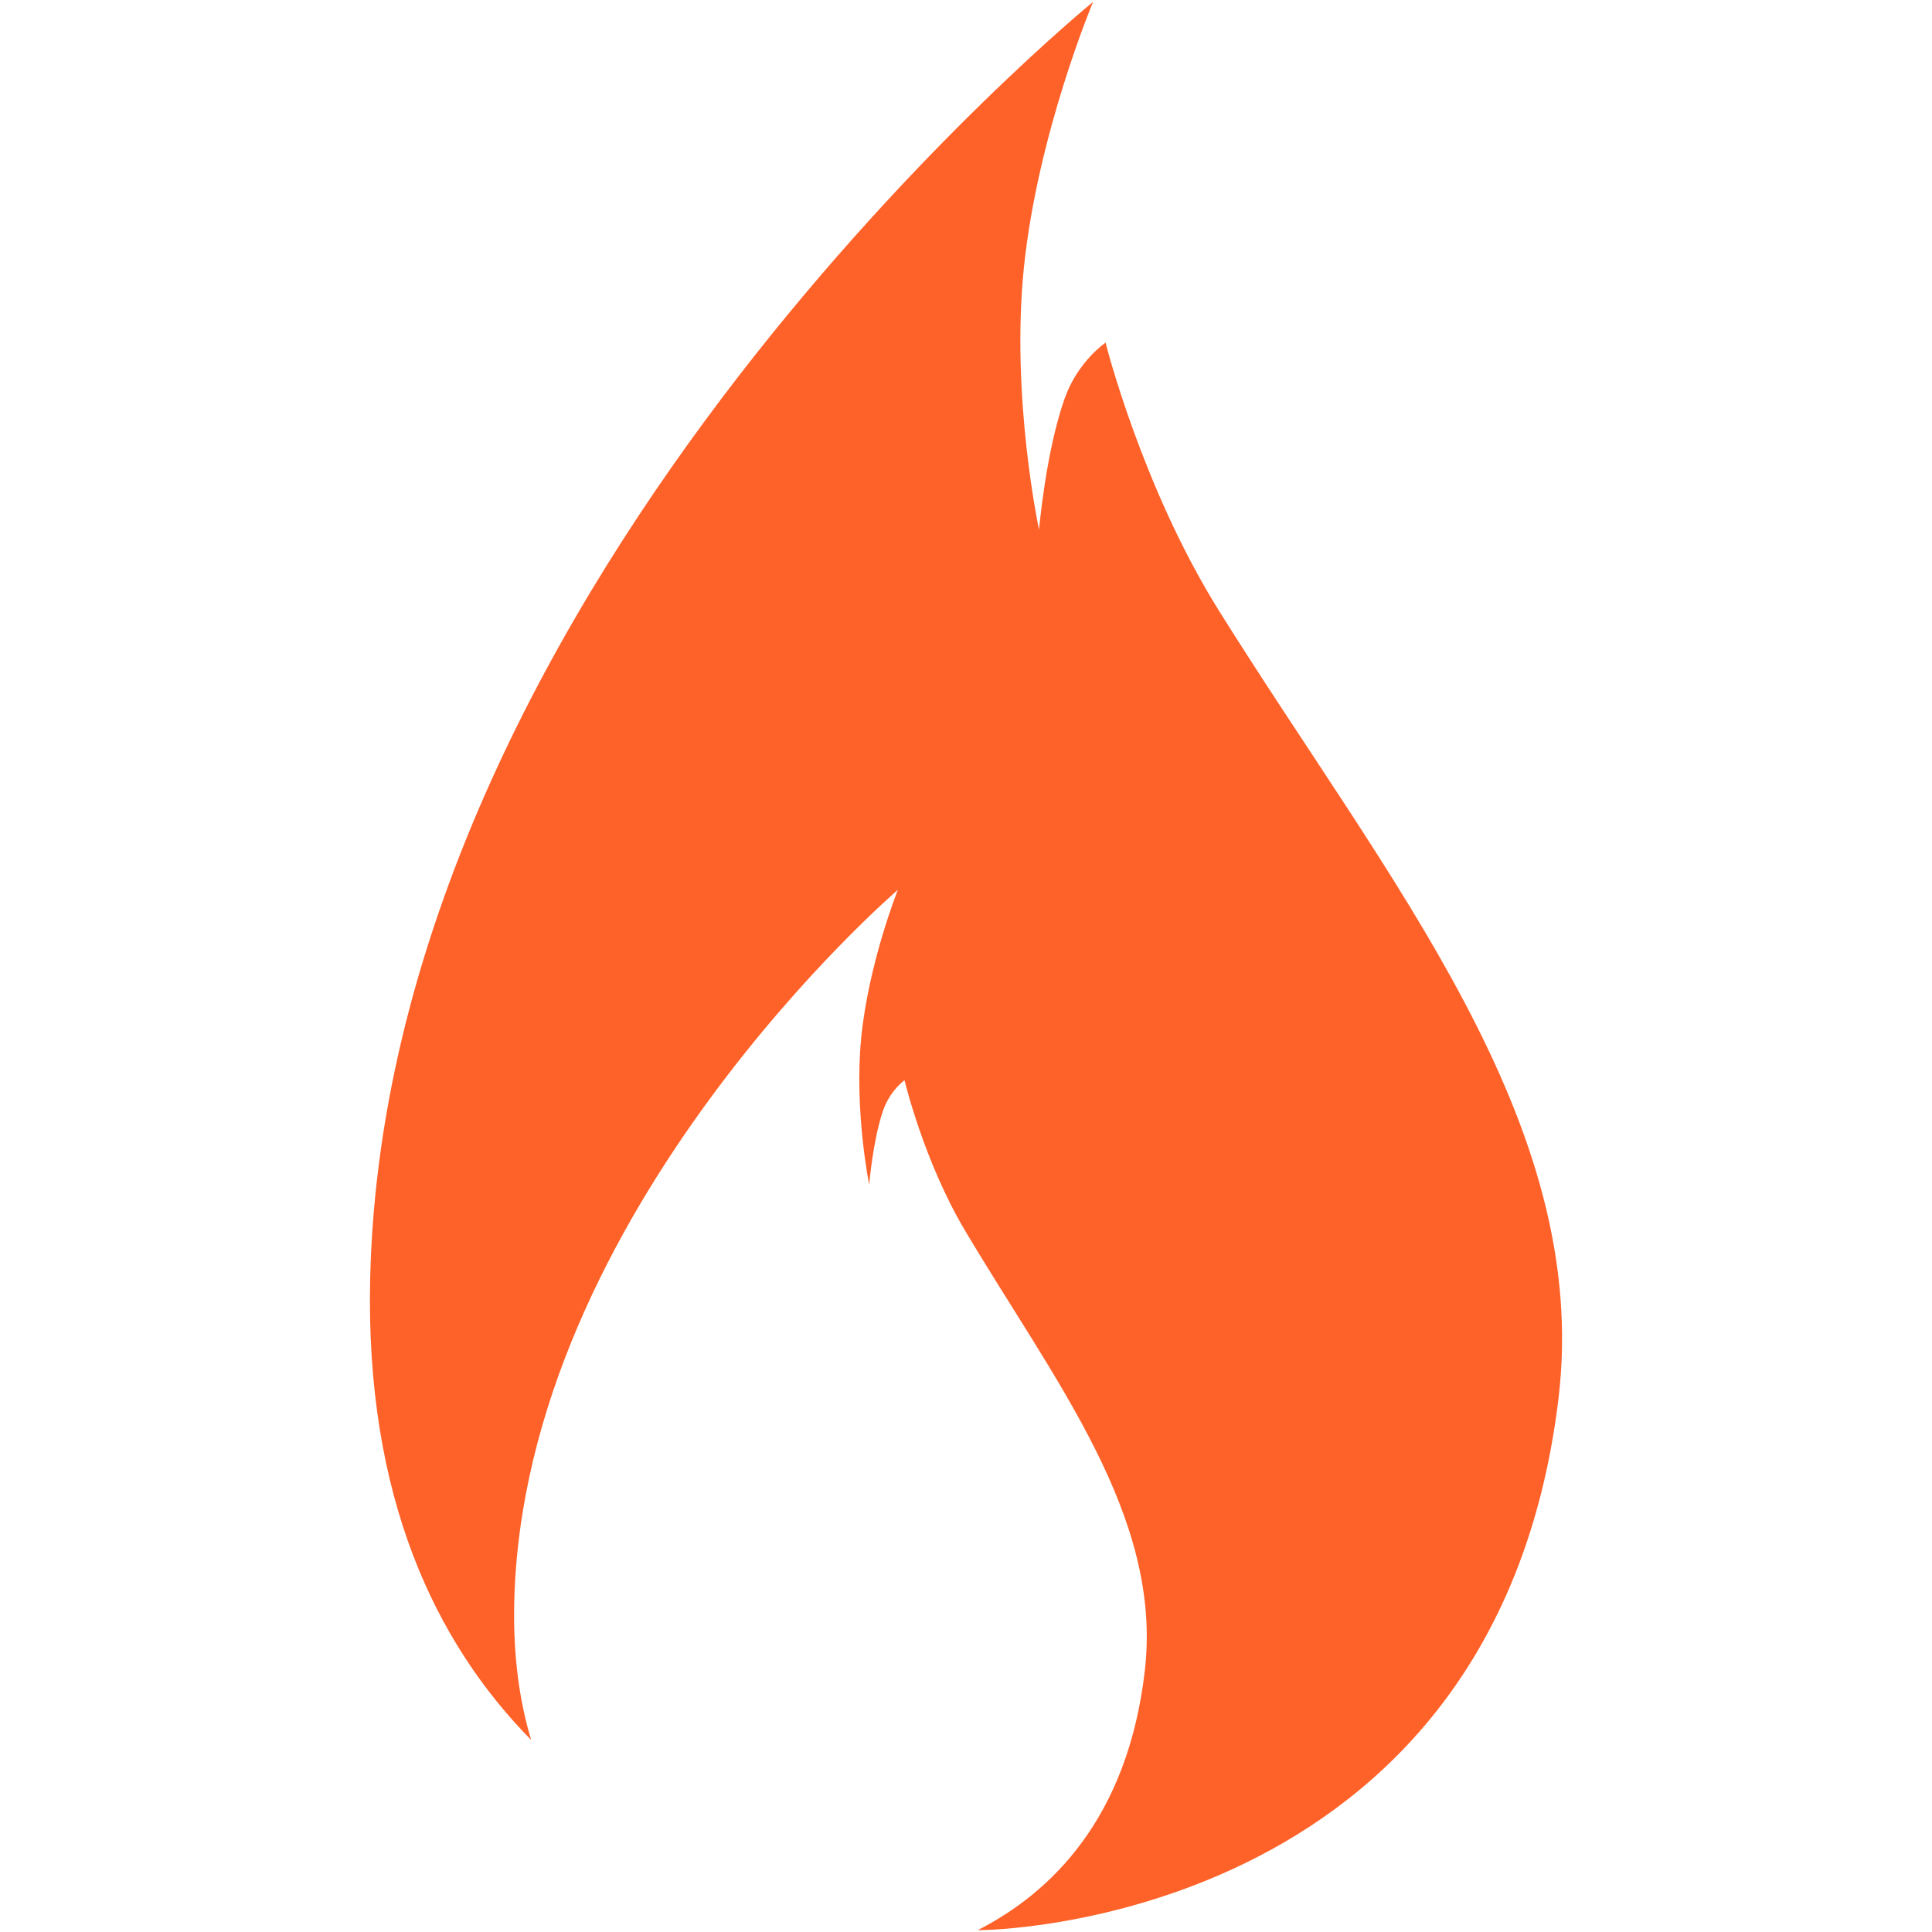 <?xml version="1.0" encoding="iso-8859-1"?>
<!DOCTYPE svg PUBLIC "-//W3C//DTD SVG 1.1//EN" "http://www.w3.org/Graphics/SVG/1.1/DTD/svg11.dtd">
<svg 
 version="1.1" xmlns="http://www.w3.org/2000/svg" xmlns:xlink="http://www.w3.org/1999/xlink" x="0px" y="0px" width="512px"
	 height="512px" viewBox="0 0 512 512" style="enable-background:new 0 0 512 512;" xml:space="preserve"
><g id="afcae5a789ccd549f9c6e2a2f812ee2d"><g></g><g fill="#ff6229"><path style="display: inline; fill-rule: evenodd; clip-rule: evenodd;" d="M413.005,370.728
		C396.062,510.908,259.945,511.5,259.945,511.5s-0.282-0.007-0.764-0.027c19.252-9.836,39.705-29.494,44.217-68.813
		c4.704-40.979-24.019-76.726-47.758-116.724c-10.82-18.233-15.938-39.671-15.938-39.671s-3.896,2.761-5.737,8.219
		c-2.674,7.915-3.617,19.472-3.617,19.472s-3.999-19.568-2.13-38.807c1.927-19.827,9.729-39.336,9.729-39.336
		s-99.292,85.144-101.667,188.861c-0.324,14.11,1.376,26.146,4.488,36.443c-25.251-25.633-44.069-64.285-42.662-122.578
		C102.585,152.895,289.677,0.5,289.677,0.5s-14.698,34.925-18.333,70.411c-3.524,34.433,4.017,69.454,4.017,69.454
		s1.775-20.677,6.811-34.849c3.473-9.767,10.81-14.709,10.81-14.709s9.644,38.37,30.035,71.002
		C367.745,233.399,421.863,297.381,413.005,370.728z"></path></g></g></svg>